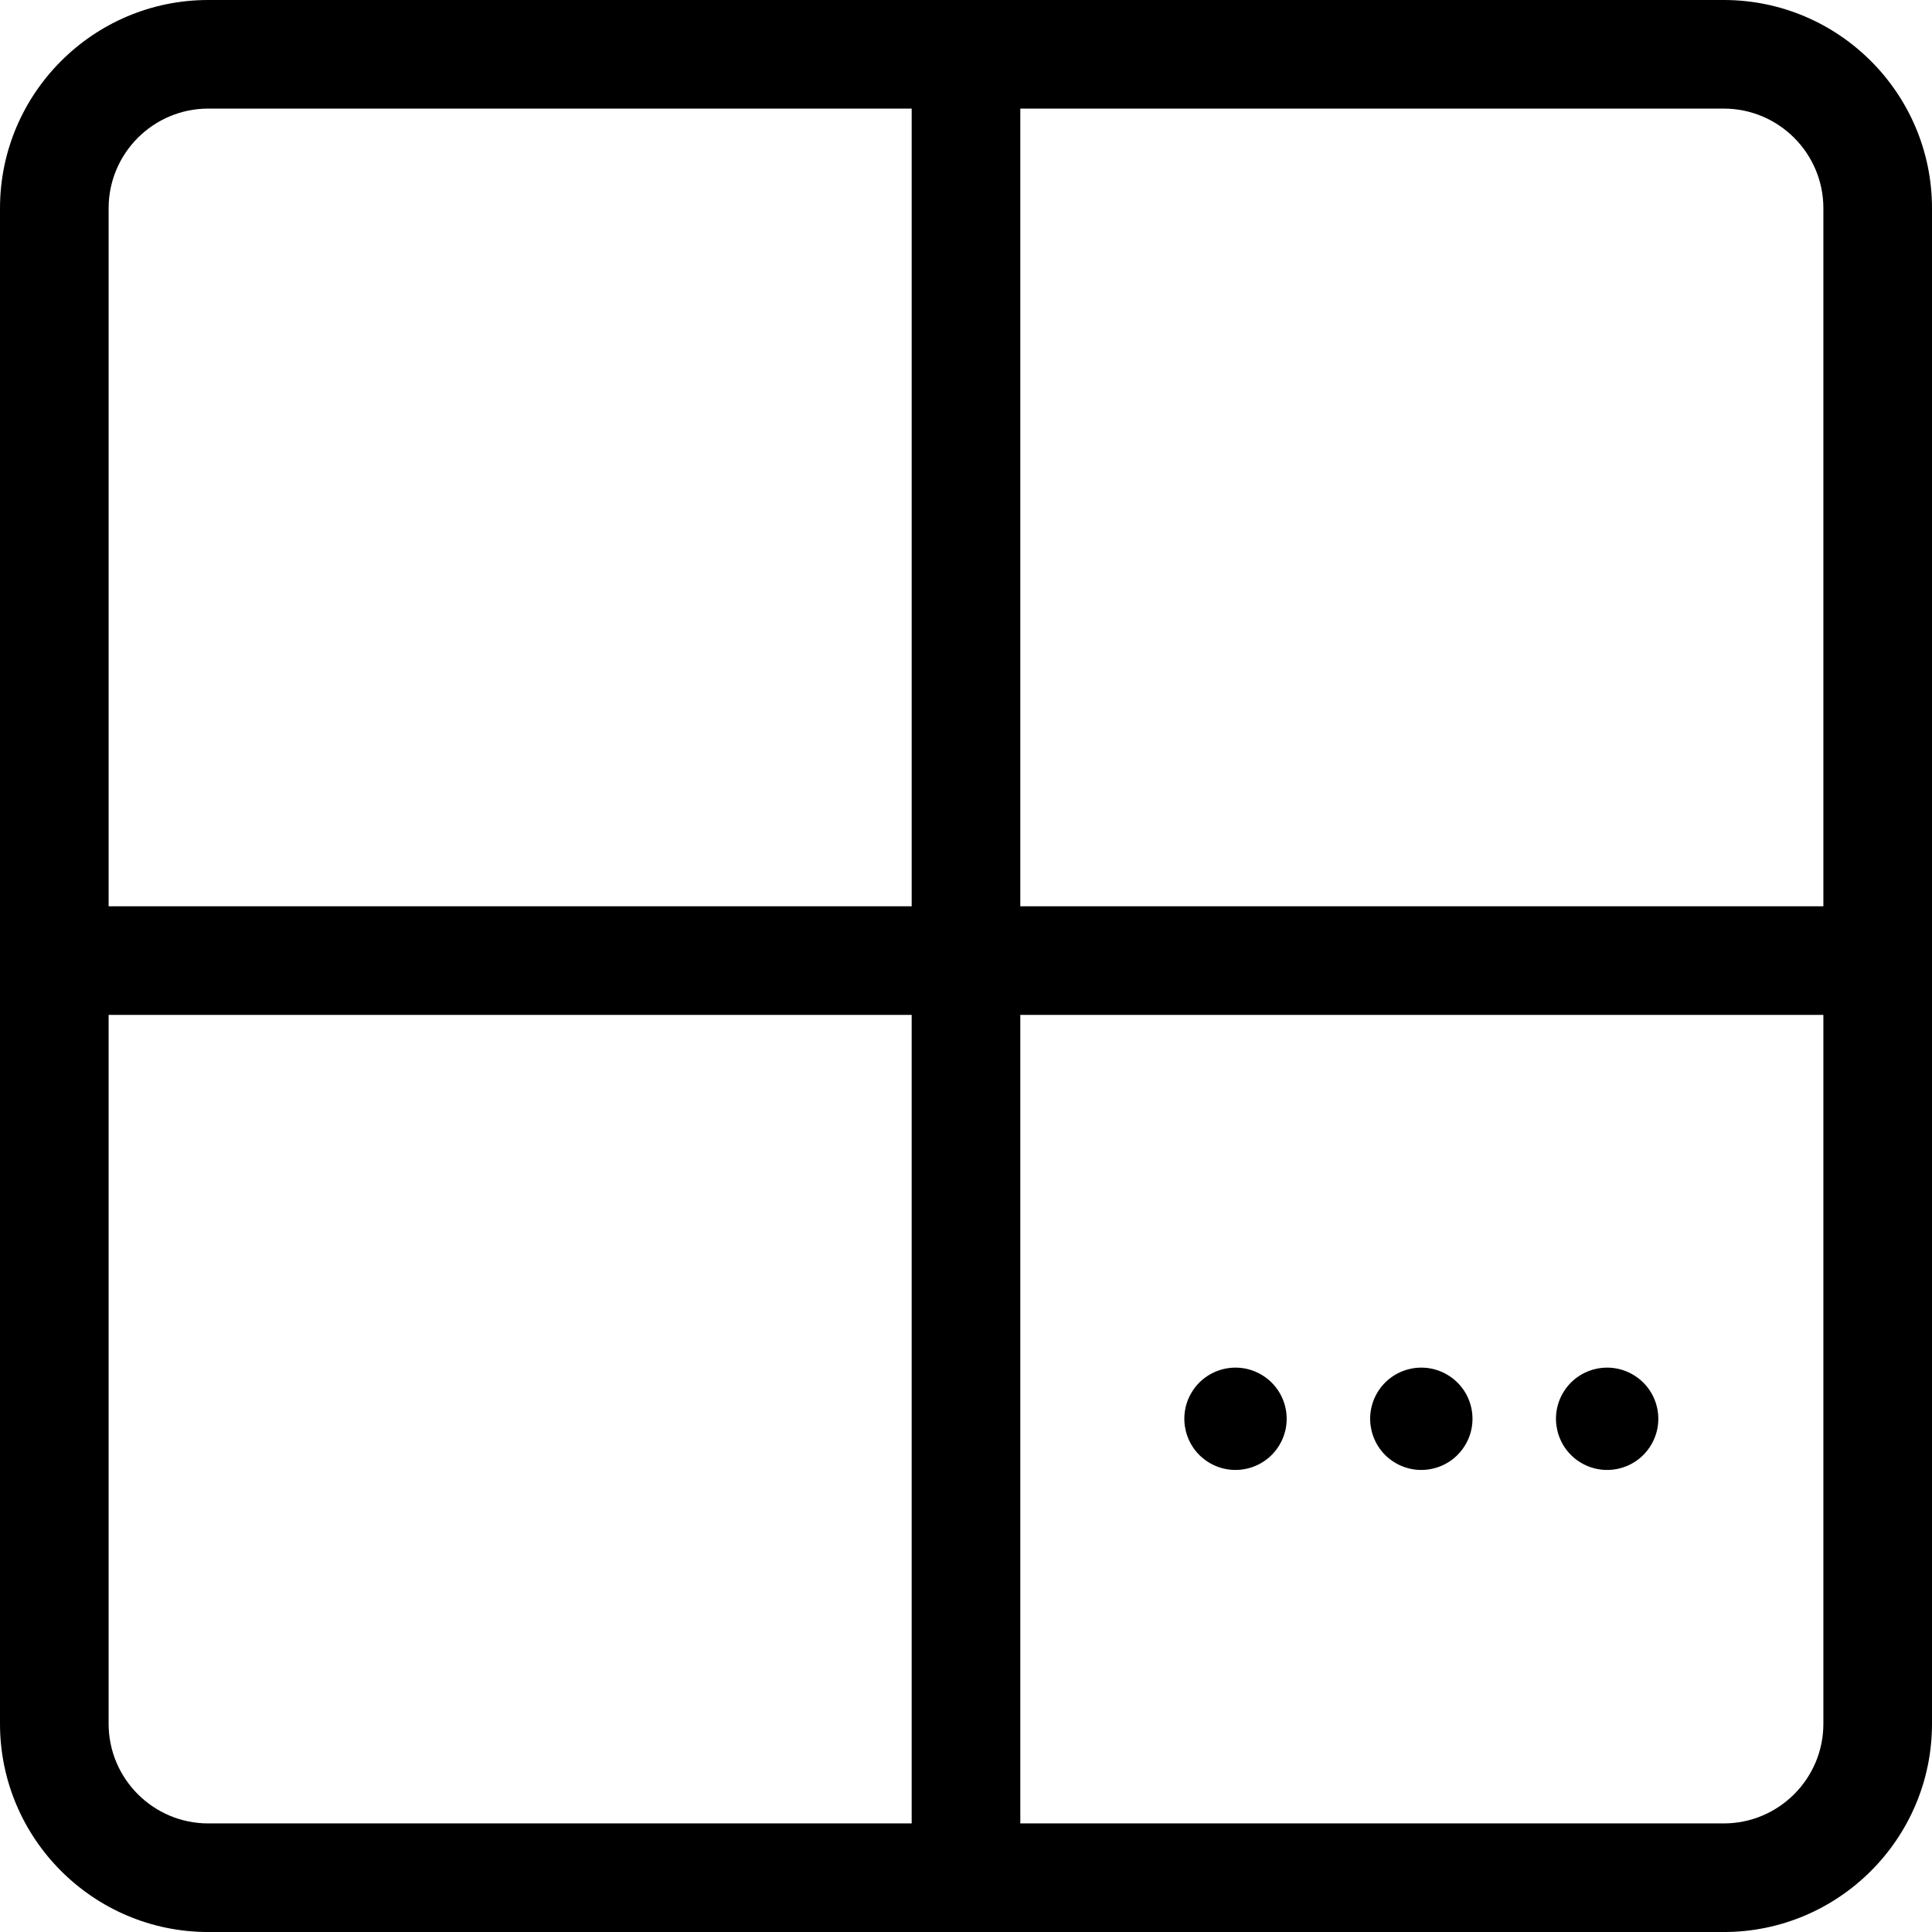 <?xml version="1.0" encoding="UTF-8" standalone="no"?>
<svg
   xmlns:dc="http://purl.org/dc/elements/1.1/"
   xmlns:cc="http://creativecommons.org/ns#"
   xmlns:rdf="http://www.w3.org/1999/02/22-rdf-syntax-ns#"
   xmlns:svg="http://www.w3.org/2000/svg"
   xmlns="http://www.w3.org/2000/svg"
   xmlns:sodipodi="http://sodipodi.sourceforge.net/DTD/sodipodi-0.dtd"
   xmlns:inkscape="http://www.inkscape.org/namespaces/inkscape"
   version="1.1"
   x="0px"
   y="0px"
   viewBox="0 0 96.172 96.173"
   enable-background="new 0 0 100 100"
   xml:space="preserve"
   id="svg2"
   inkscape:version="0.91 r13725"
   sodipodi:docname="array.svg"
   width="96.172"
   height="96.173"><defs
     id="defs18" /><sodipodi:namedview
     pagecolor="#ffffff"
     bordercolor="#666666"
     borderopacity="1"
     objecttolerance="10"
     gridtolerance="10"
     guidetolerance="10"
     inkscape:pageopacity="0"
     inkscape:pageshadow="2"
     inkscape:window-width="1679"
     inkscape:window-height="976"
     id="namedview16"
     showgrid="false"
     inkscape:zoom="5.6568543"
     inkscape:cx="80.523985"
     inkscape:cy="53.717389"
     inkscape:window-x="0"
     inkscape:window-y="0"
     inkscape:window-maximized="0"
     inkscape:current-layer="g4201"
     fit-margin-top="0"
     fit-margin-left="0"
     fit-margin-right="0"
     fit-margin-bottom="0" /><path
     d="M 85.806,0 10.366,0 C 4.65,0 0,4.65 0,10.367 l 0,75.44 c 0,5.716 4.65,10.366 10.366,10.366 l 75.44,0 c 5.716,0 10.366,-4.65 10.366,-10.366 l 0,-75.44 C 96.172,4.65 91.522,0 85.806,0 Z m 4.959,10.366 0,34.747 -39.976,0 0,-39.707 35.017,0 c 2.735,0 4.959,2.225 4.959,4.96 z m -80.399,-4.96 35.016,0 0,39.707 -39.975,0 0,-34.747 c 0,-2.735 2.225,-4.96 4.959,-4.96 z m -4.959,80.401 0,-35.286 39.975,0 0,40.246 -35.016,0 c -2.734,0 -4.959,-2.225 -4.959,-4.96 z m 80.399,4.96 -35.017,0 0,-40.246 39.976,0 0,35.286 c 0,2.735 -2.224,4.96 -4.959,4.96 z"
     id="path4"
     inkscape:connector-curvature="0" /><g
     id="g4201"
     transform="translate(-194.086,-12.914)"><g
       transform="matrix(0,0.832,-0.832,0,257.883,101.51)"
       id="g4870"><path
         inkscape:connector-curvature="0"
         d="m -23.195,5.373 c 1.444,0.88 3.33,0.423 4.209,-1.02 0.879,-1.444 0.424,-3.327 -1.022,-4.208 -1.441,-0.88 -3.325,-0.423 -4.204,1.021 -0.881,1.444 -0.424,3.327 1.017,4.207 z"
         id="path4218" /></g><g
       id="g4220"
       transform="matrix(0,0.832,-0.832,0,267.133,101.51)"><path
         id="path4222"
         d="m -23.195,5.373 c 1.444,0.88 3.33,0.423 4.209,-1.02 0.879,-1.444 0.424,-3.327 -1.022,-4.208 -1.441,-0.88 -3.325,-0.423 -4.204,1.021 -0.881,1.444 -0.424,3.327 1.017,4.207 z"
         inkscape:connector-curvature="0" /></g><g
       transform="matrix(0,0.832,-0.832,0,276.383,101.51)"
       id="g4224"><path
         inkscape:connector-curvature="0"
         d="m -23.195,5.373 c 1.444,0.88 3.33,0.423 4.209,-1.02 0.879,-1.444 0.424,-3.327 -1.022,-4.208 -1.441,-0.88 -3.325,-0.423 -4.204,1.021 -0.881,1.444 -0.424,3.327 1.017,4.207 z"
         id="path4226" /></g></g></svg>